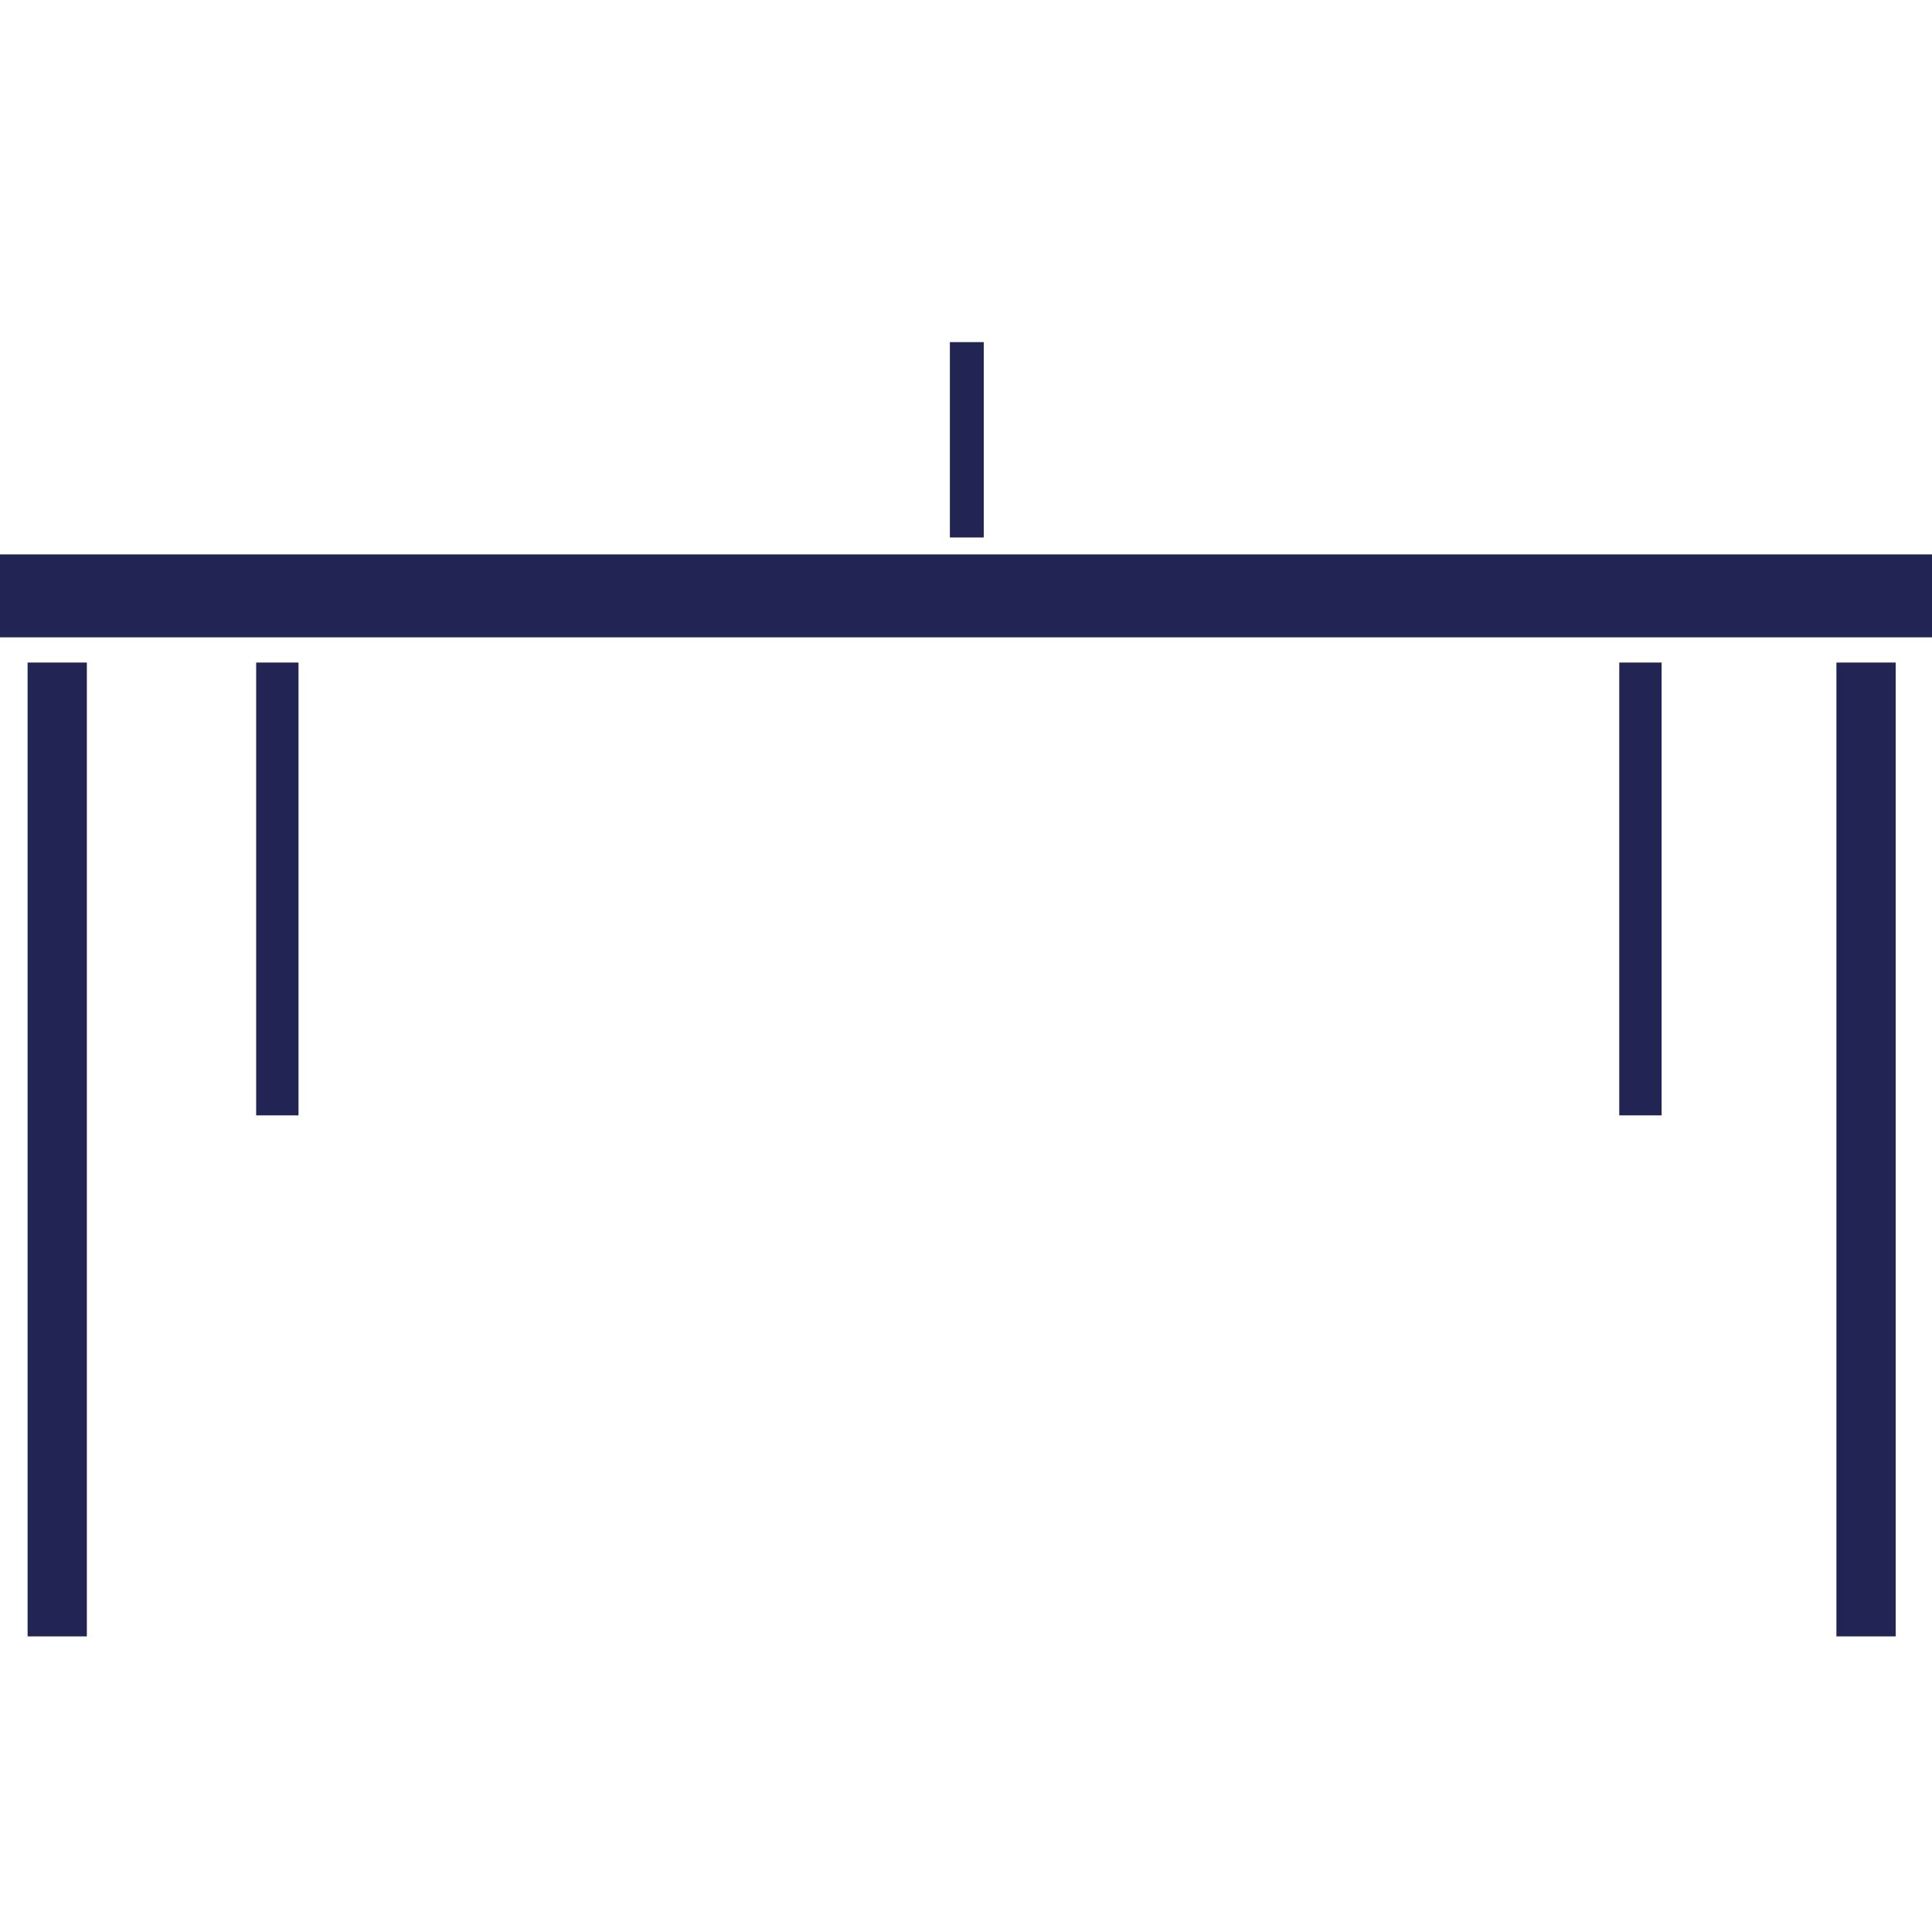 <?xml version="1.0" encoding="utf-8"?>
<!-- Generator: Adobe Illustrator 15.0.0, SVG Export Plug-In . SVG Version: 6.00 Build 0)  -->
<!DOCTYPE svg PUBLIC "-//W3C//DTD SVG 1.1//EN" "http://www.w3.org/Graphics/SVG/1.1/DTD/svg11.dtd">
<svg version="1.1" id="Calque_1" xmlns="http://www.w3.org/2000/svg" xmlns:xlink="http://www.w3.org/1999/xlink" x="0px" y="0px"
	 width="256px" height="256px" viewBox="0 0 256 256" enable-background="new 0 0 256 256" xml:space="preserve">
<g>
	<polygon fill="#222454" points="243.335,216.832 243.335,216.832 243.335,87.791 251.188,87.791 251.188,216.832 	"/>
	<polygon fill="#222454" points="3.656,216.832 3.656,216.832 3.656,87.791 11.509,87.791 11.509,216.832 	"/>
	<polygon fill="#222454" points="33.945,147.793 33.945,147.793 33.945,87.791 39.554,87.791 39.554,147.793 	"/>
	<polygon fill="#222454" points="214.561,147.793 214.561,147.793 214.561,87.791 220.17,87.791 220.17,147.793 	"/>
	<rect y="73.461" fill="#222454" width="256" height="10.988"/>
	<rect x="125.864" y="45.333" fill="#222454" width="4.488" height="25.885"/>
</g>
</svg>
